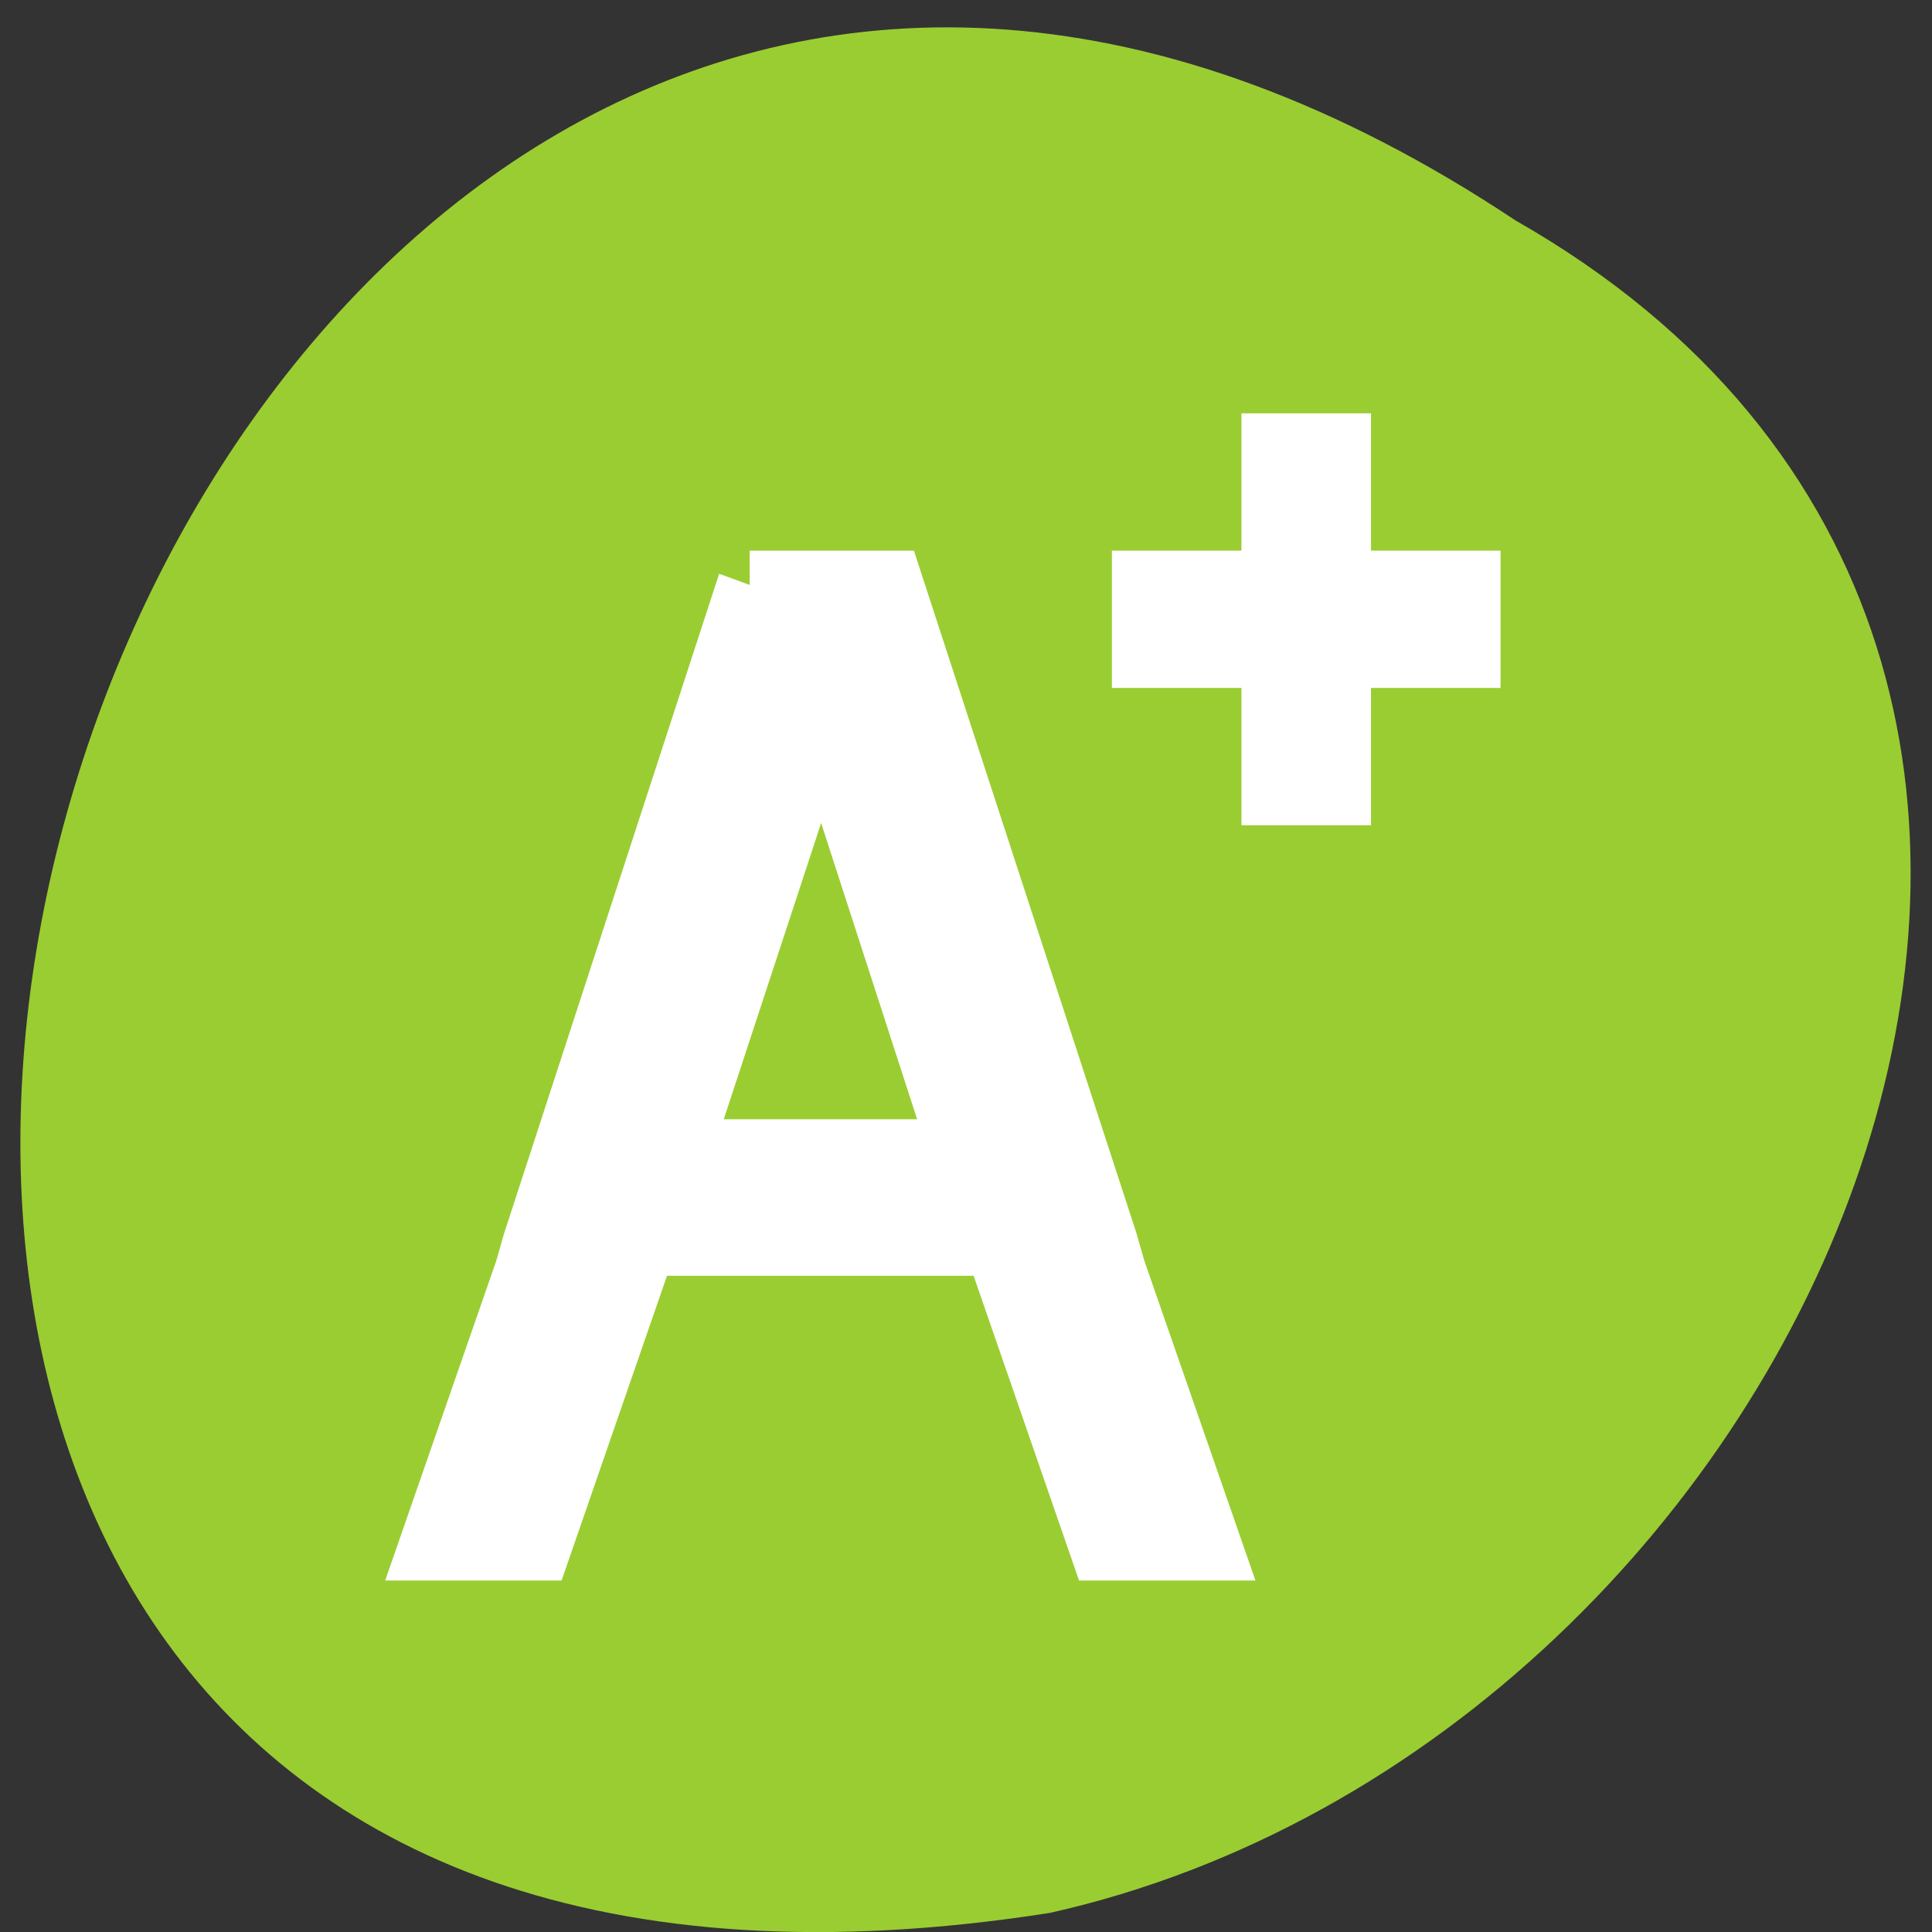 <svg xmlns="http://www.w3.org/2000/svg" viewBox="0 0 256 256"><rect x="0" y="0" width="256" height="256" fill="#333333" stroke="none"/><defs><clipPath><path d="m 22.2 686.12 h 1447.73 v -667.19 h -1447.73 v 667.19"/></clipPath><clipPath><path d="m 0 706.47 h 1490.93 v -706.47 h -1490.93 v 706.47"/></clipPath></defs><g transform="matrix(0 0.992 -0.992 0 1046.65 1.244)" style="fill:#dc143c;color:#000"><path d="m 28.19 852.66 c -127.95 192.46 263.72 302.82 226.07 62.2 -23.02 -102.82 -167.39 -165.22 -226.07 -62.2 z" style="fill:#9acd32"/><g transform="matrix(0 -8.653 9.171 0 -5532.56 5793.7)" style="fill:#fff;stroke:#fff"><path transform="translate(550.29 606.65)" d="m 17 3 v 2 h -2 v 1 h 2 v 2 h 1 v -2 h 2 v -1 h -2 v -2 h -1 z"/><path d="m 559.2 611.65 l -3.315 9.594 l -0.123 0.406 l -1.473 4 h 1.657 l 1.627 -4.438 h 5.432 l 1.627 4.438 h 1.657 l -1.473 -4 l -0.123 -0.406 l -3.315 -9.594 h -0.215 h -1.749 h -0.215 z m 1.105 1.938 l 2.179 6.344 h -4.389 l 2.21 -6.344 z" style="color:#000"/></g></g></svg>